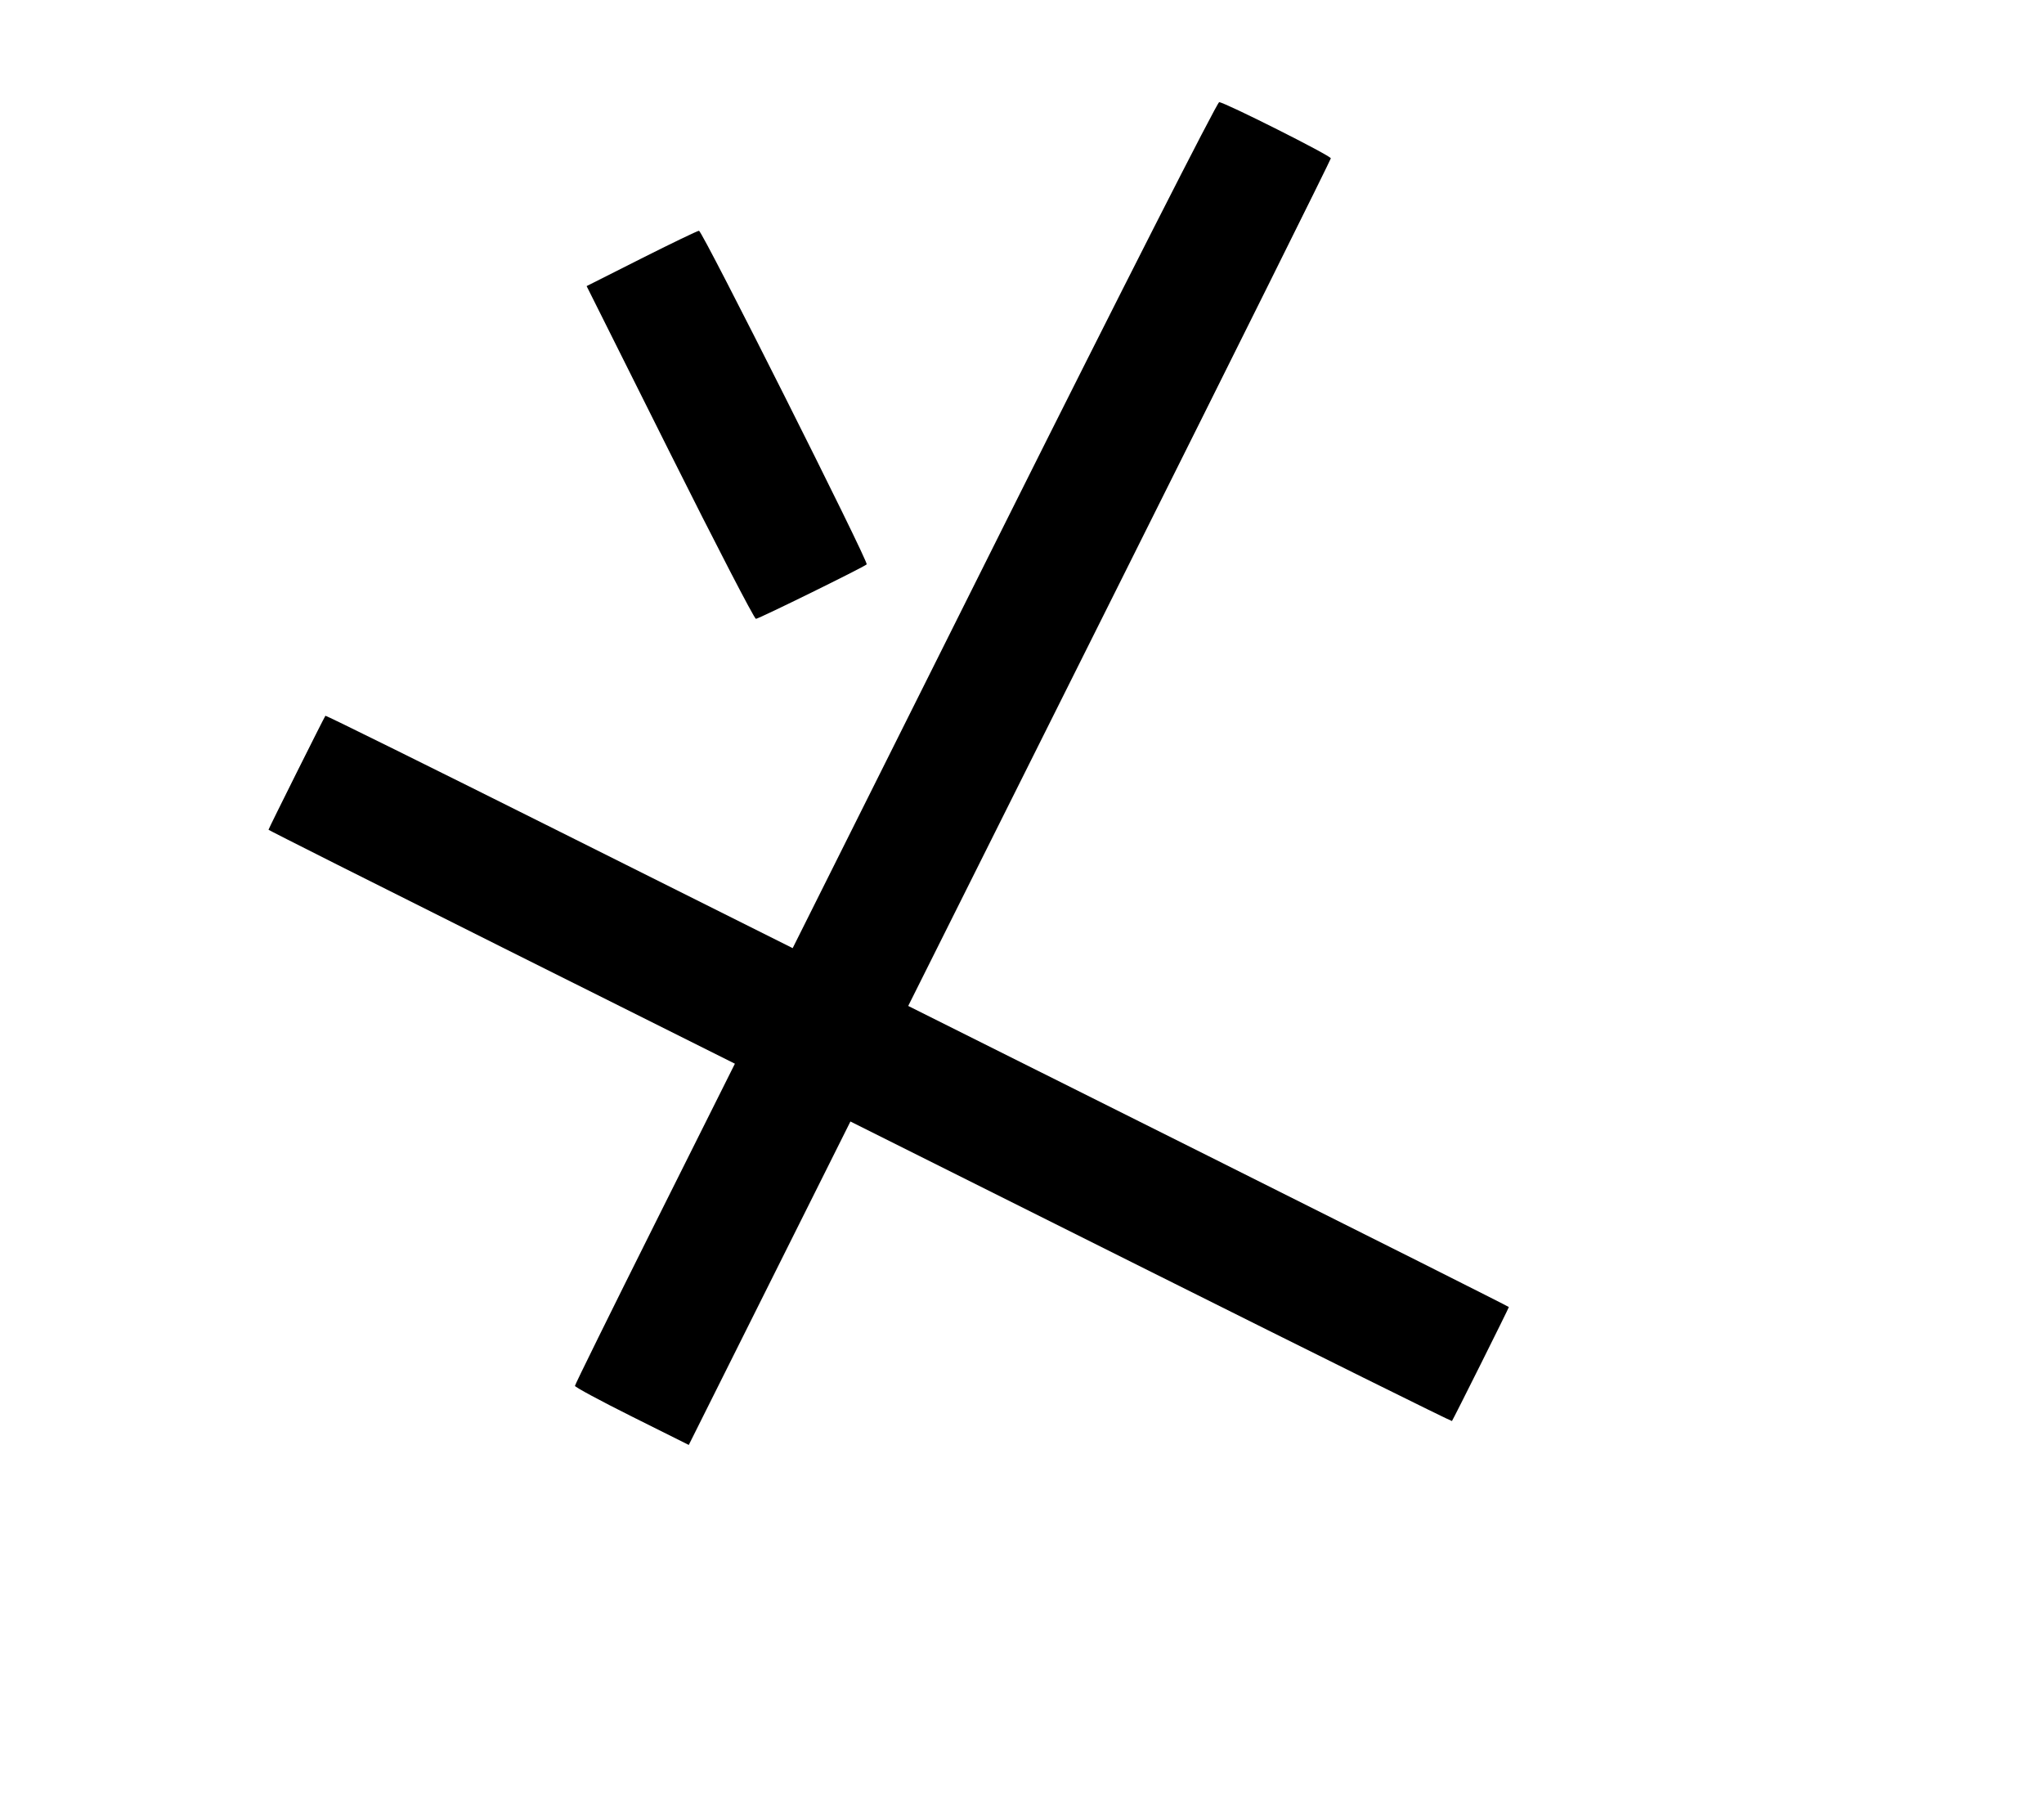 <svg width="136mm" height="120mm" version="1.1" viewBox="0 0 600 529.412" xmlns="http://www.w3.org/2000/svg"><path d="M294.747 154.122 L 232.683 278.260 164.222 244.027 C 126.569 225.199,95.654 209.913,95.524 210.057 C 95.203 210.411,78.816 243.225,78.816 243.513 C 78.816 243.638,109.620 259.138,147.270 277.958 L 215.723 312.176 192.246 359.123 C 179.334 384.944,168.770 406.365,168.770 406.725 C 168.770 407.086,176.288 411.135,185.477 415.722 L 202.185 424.063 225.911 376.601 L 249.637 329.140 337.803 373.225 C 386.295 397.471,426.076 417.191,426.207 417.047 C 426.527 416.694,442.914 383.880,442.914 383.593 C 442.914 383.468,403.244 363.534,354.758 339.295 L 266.601 295.224 328.628 171.172 C 362.743 102.944,390.655 46.826,390.655 46.466 C 390.655 45.689,359.425 29.985,357.878 29.985 C 357.291 29.985,328.882 85.846,294.747 154.122 M188.260 75.868 L 172.198 83.965 196.615 132.793 C 210.044 159.648,221.420 181.620,221.896 181.620 C 222.699 181.620,253.527 166.462,254.412 165.632 C 255.067 165.017,206.125 67.675,205.186 67.725 C 204.711 67.750,197.095 71.414,188.260 75.868 " stroke="none" fill-rule="evenodd" fill="black"></path></svg>